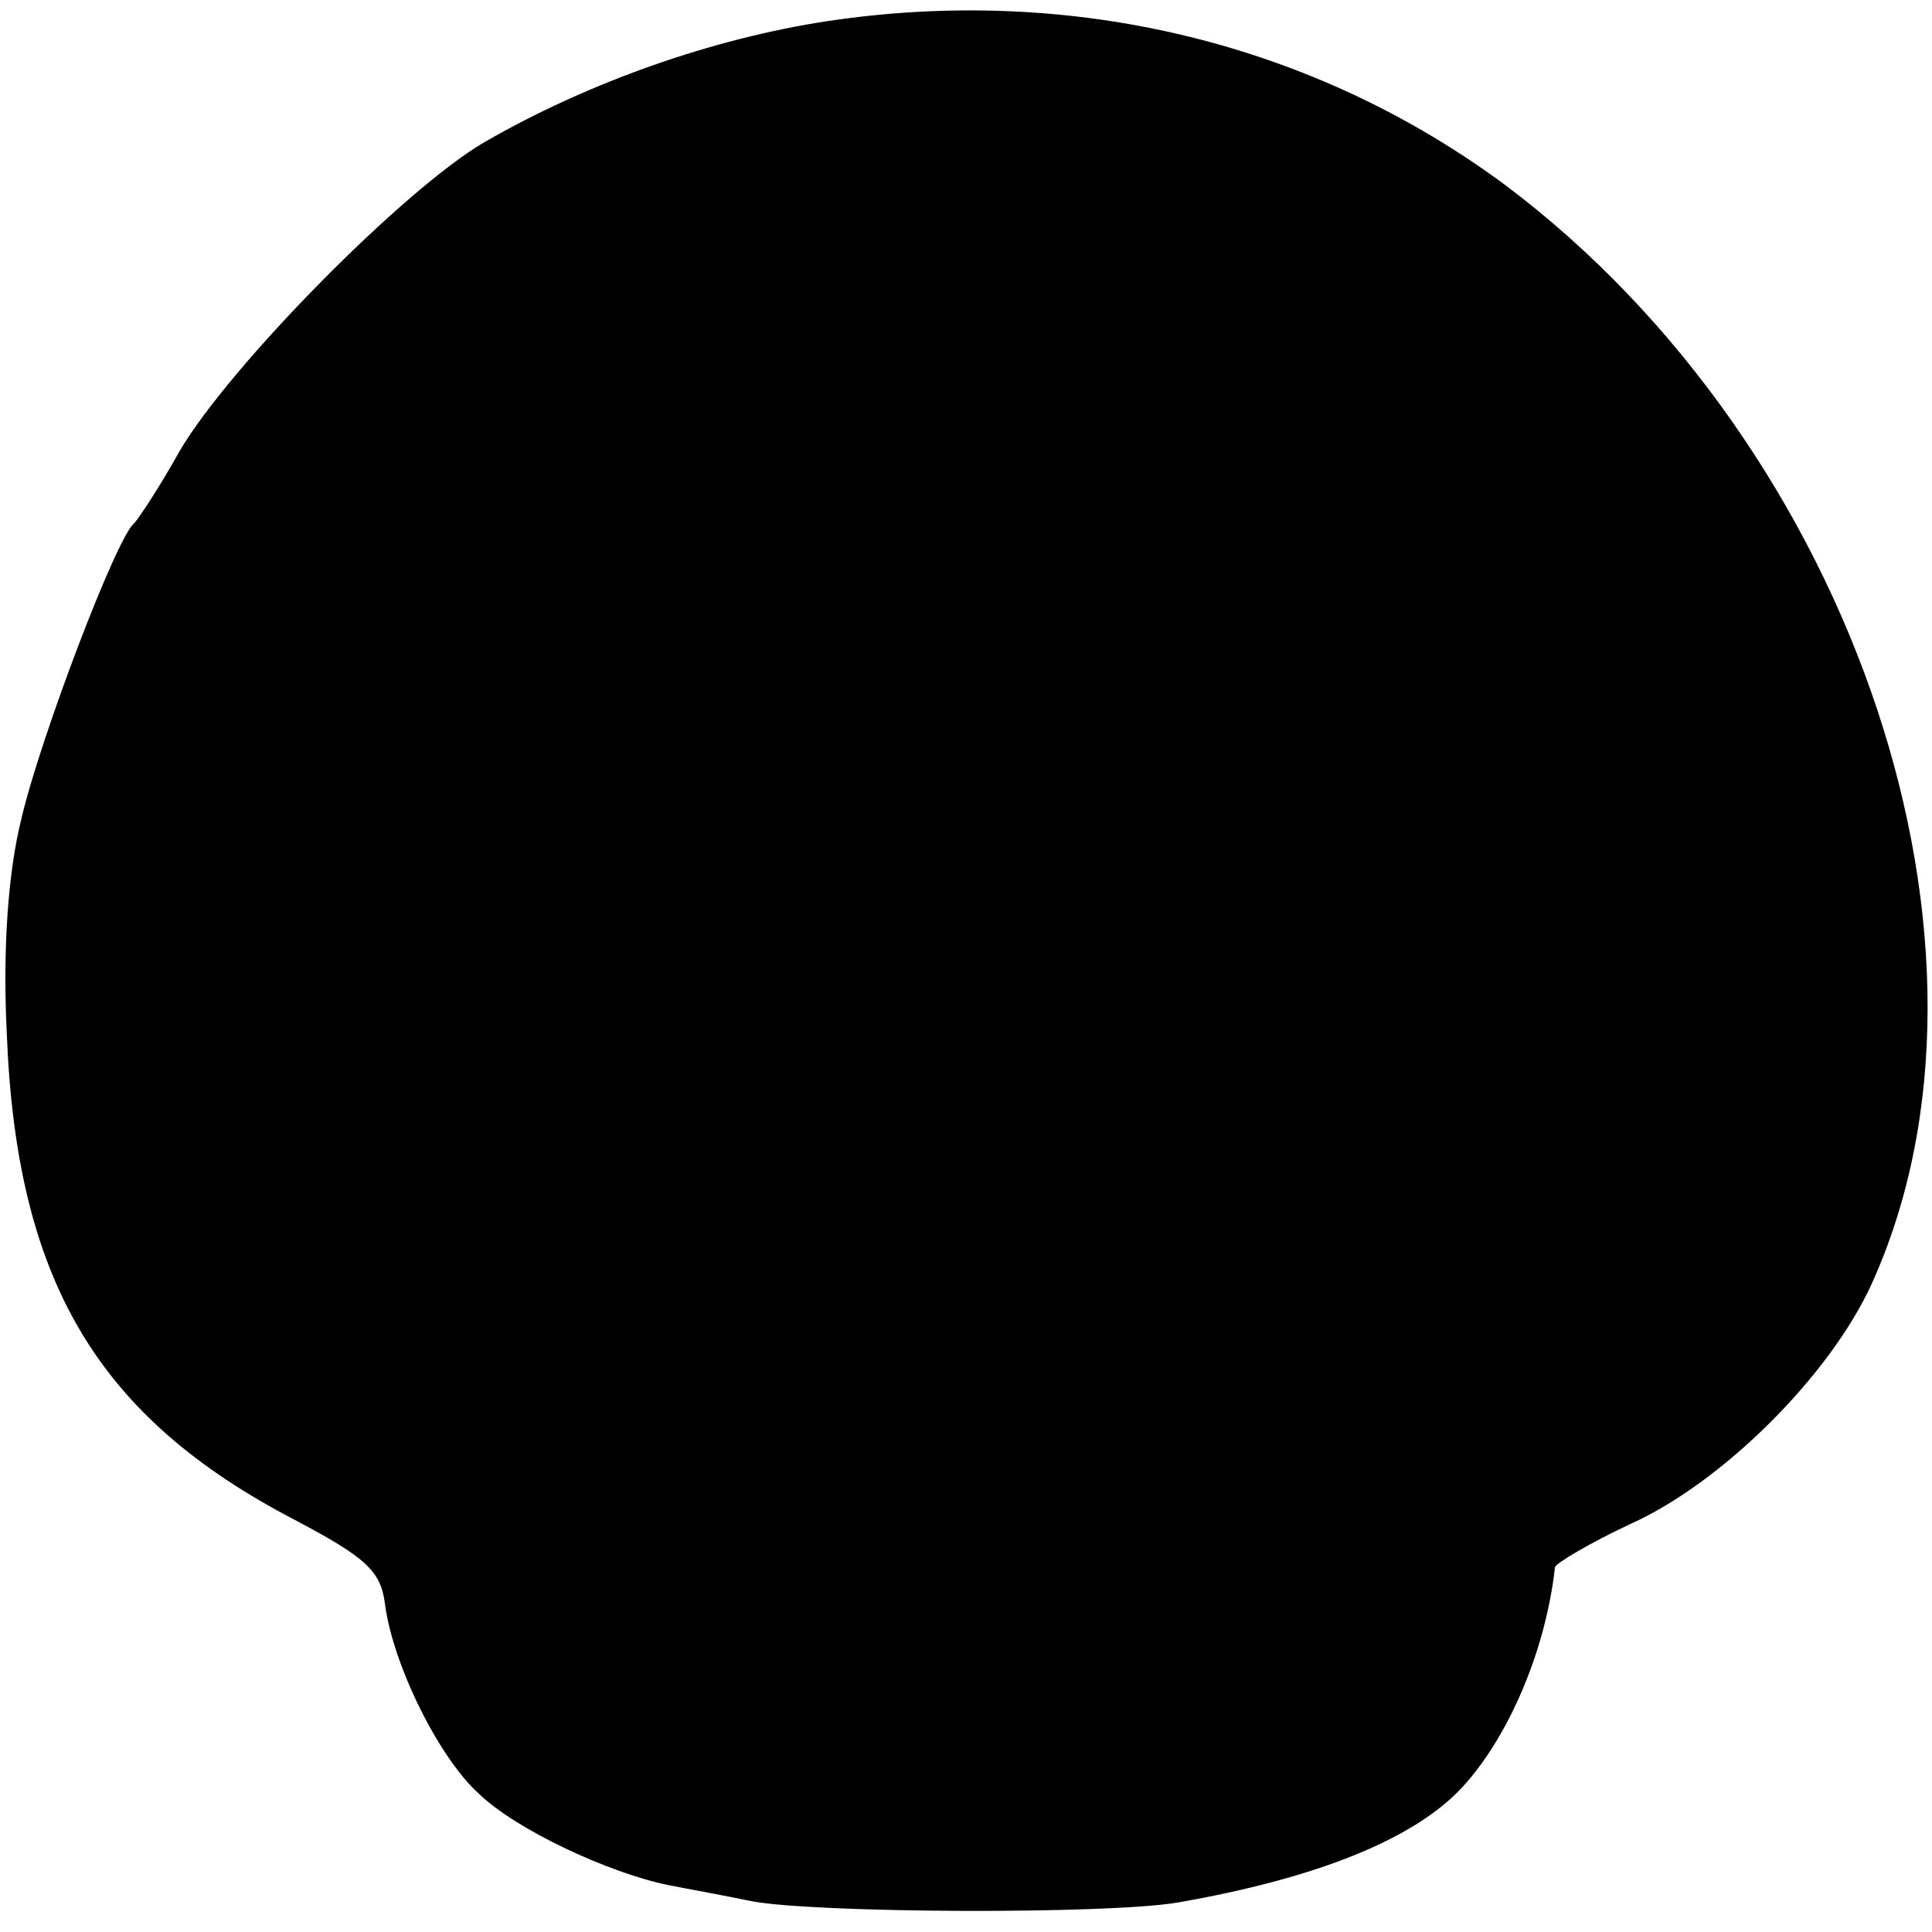 <?xml version="1.0" standalone="no"?>
<!DOCTYPE svg PUBLIC "-//W3C//DTD SVG 20010904//EN"
 "http://www.w3.org/TR/2001/REC-SVG-20010904/DTD/svg10.dtd">
<svg version="1.0" xmlns="http://www.w3.org/2000/svg"
 width="144pt" height="144pt" viewBox="0 0 144 144"
 preserveAspectRatio="xMidYMid meet">
<g transform="translate(0,144) scale(0.1,-0.1)"
fill="#000000" stroke="none">
<path d="M615 1424 c-84 -13 -176 -45 -254 -90 -60 -35 -190 -167 -227 -230
-15 -27 -31 -51 -34 -54 -13 -10 -70 -160 -84 -220 -10 -40 -14 -97 -11 -159
7 -185 67 -287 215 -364 53 -28 64 -38 67 -63 6 -45 40 -114 70 -141 28 -27
97 -59 141 -68 15 -3 43 -8 62 -12 47 -9 265 -10 318 -1 103 18 176 47 212 86
34 37 62 101 69 164 1 3 26 18 56 32 69 31 149 111 180 179 113 249 -12 623
-273 819 -143 106 -323 150 -507 122z"/>
</g>
</svg>
